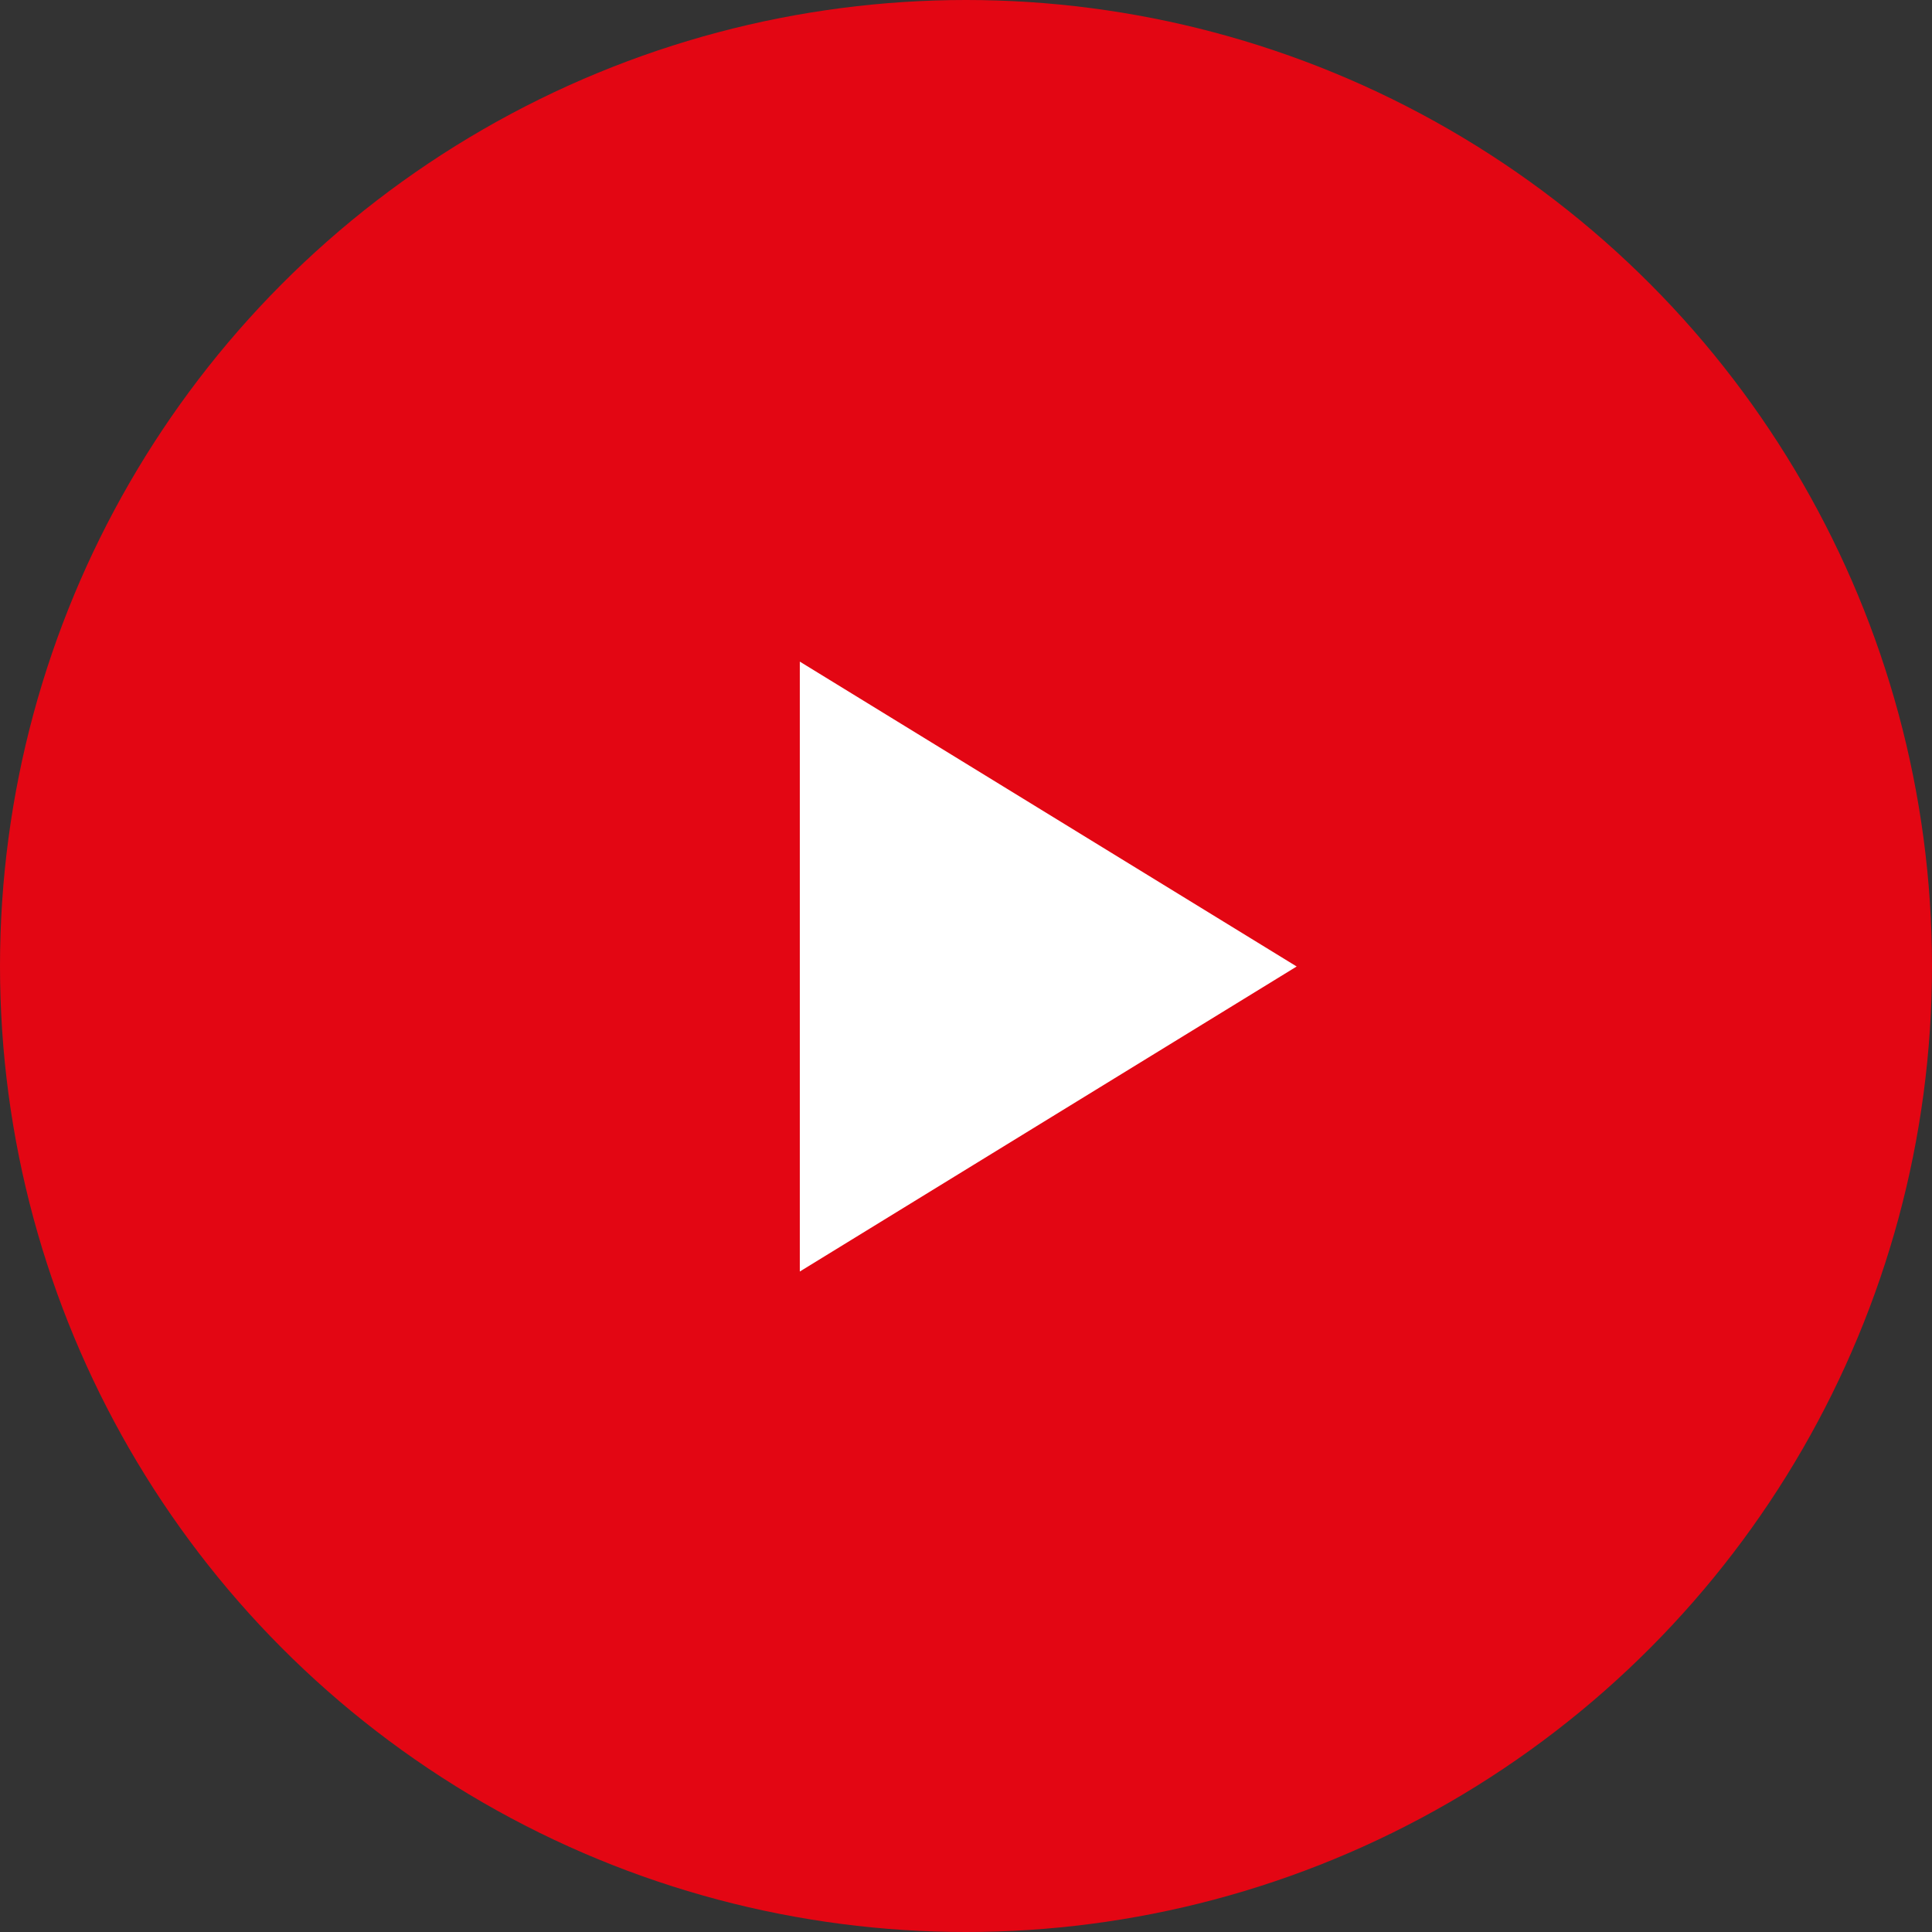 <svg xmlns="http://www.w3.org/2000/svg" width="51" height="51" viewBox="0 0 51 51"><rect x="0" y="0" width="51" height="51" fill="#333333" stroke="none"/><defs><style>.a{fill:#e30613;}.b{fill:#fff;}</style></defs><g transform="translate(-917.895 -740.492)"><g transform="translate(917.395 740.992)"><circle class="a" cx="25.5" cy="25.5" r="25.5" transform="translate(0.5 -0.5)"/><path class="b" d="M8.048,0,16.1,13.116H0Z" transform="translate(34.729 16.965) rotate(90)"/></g></g></svg>